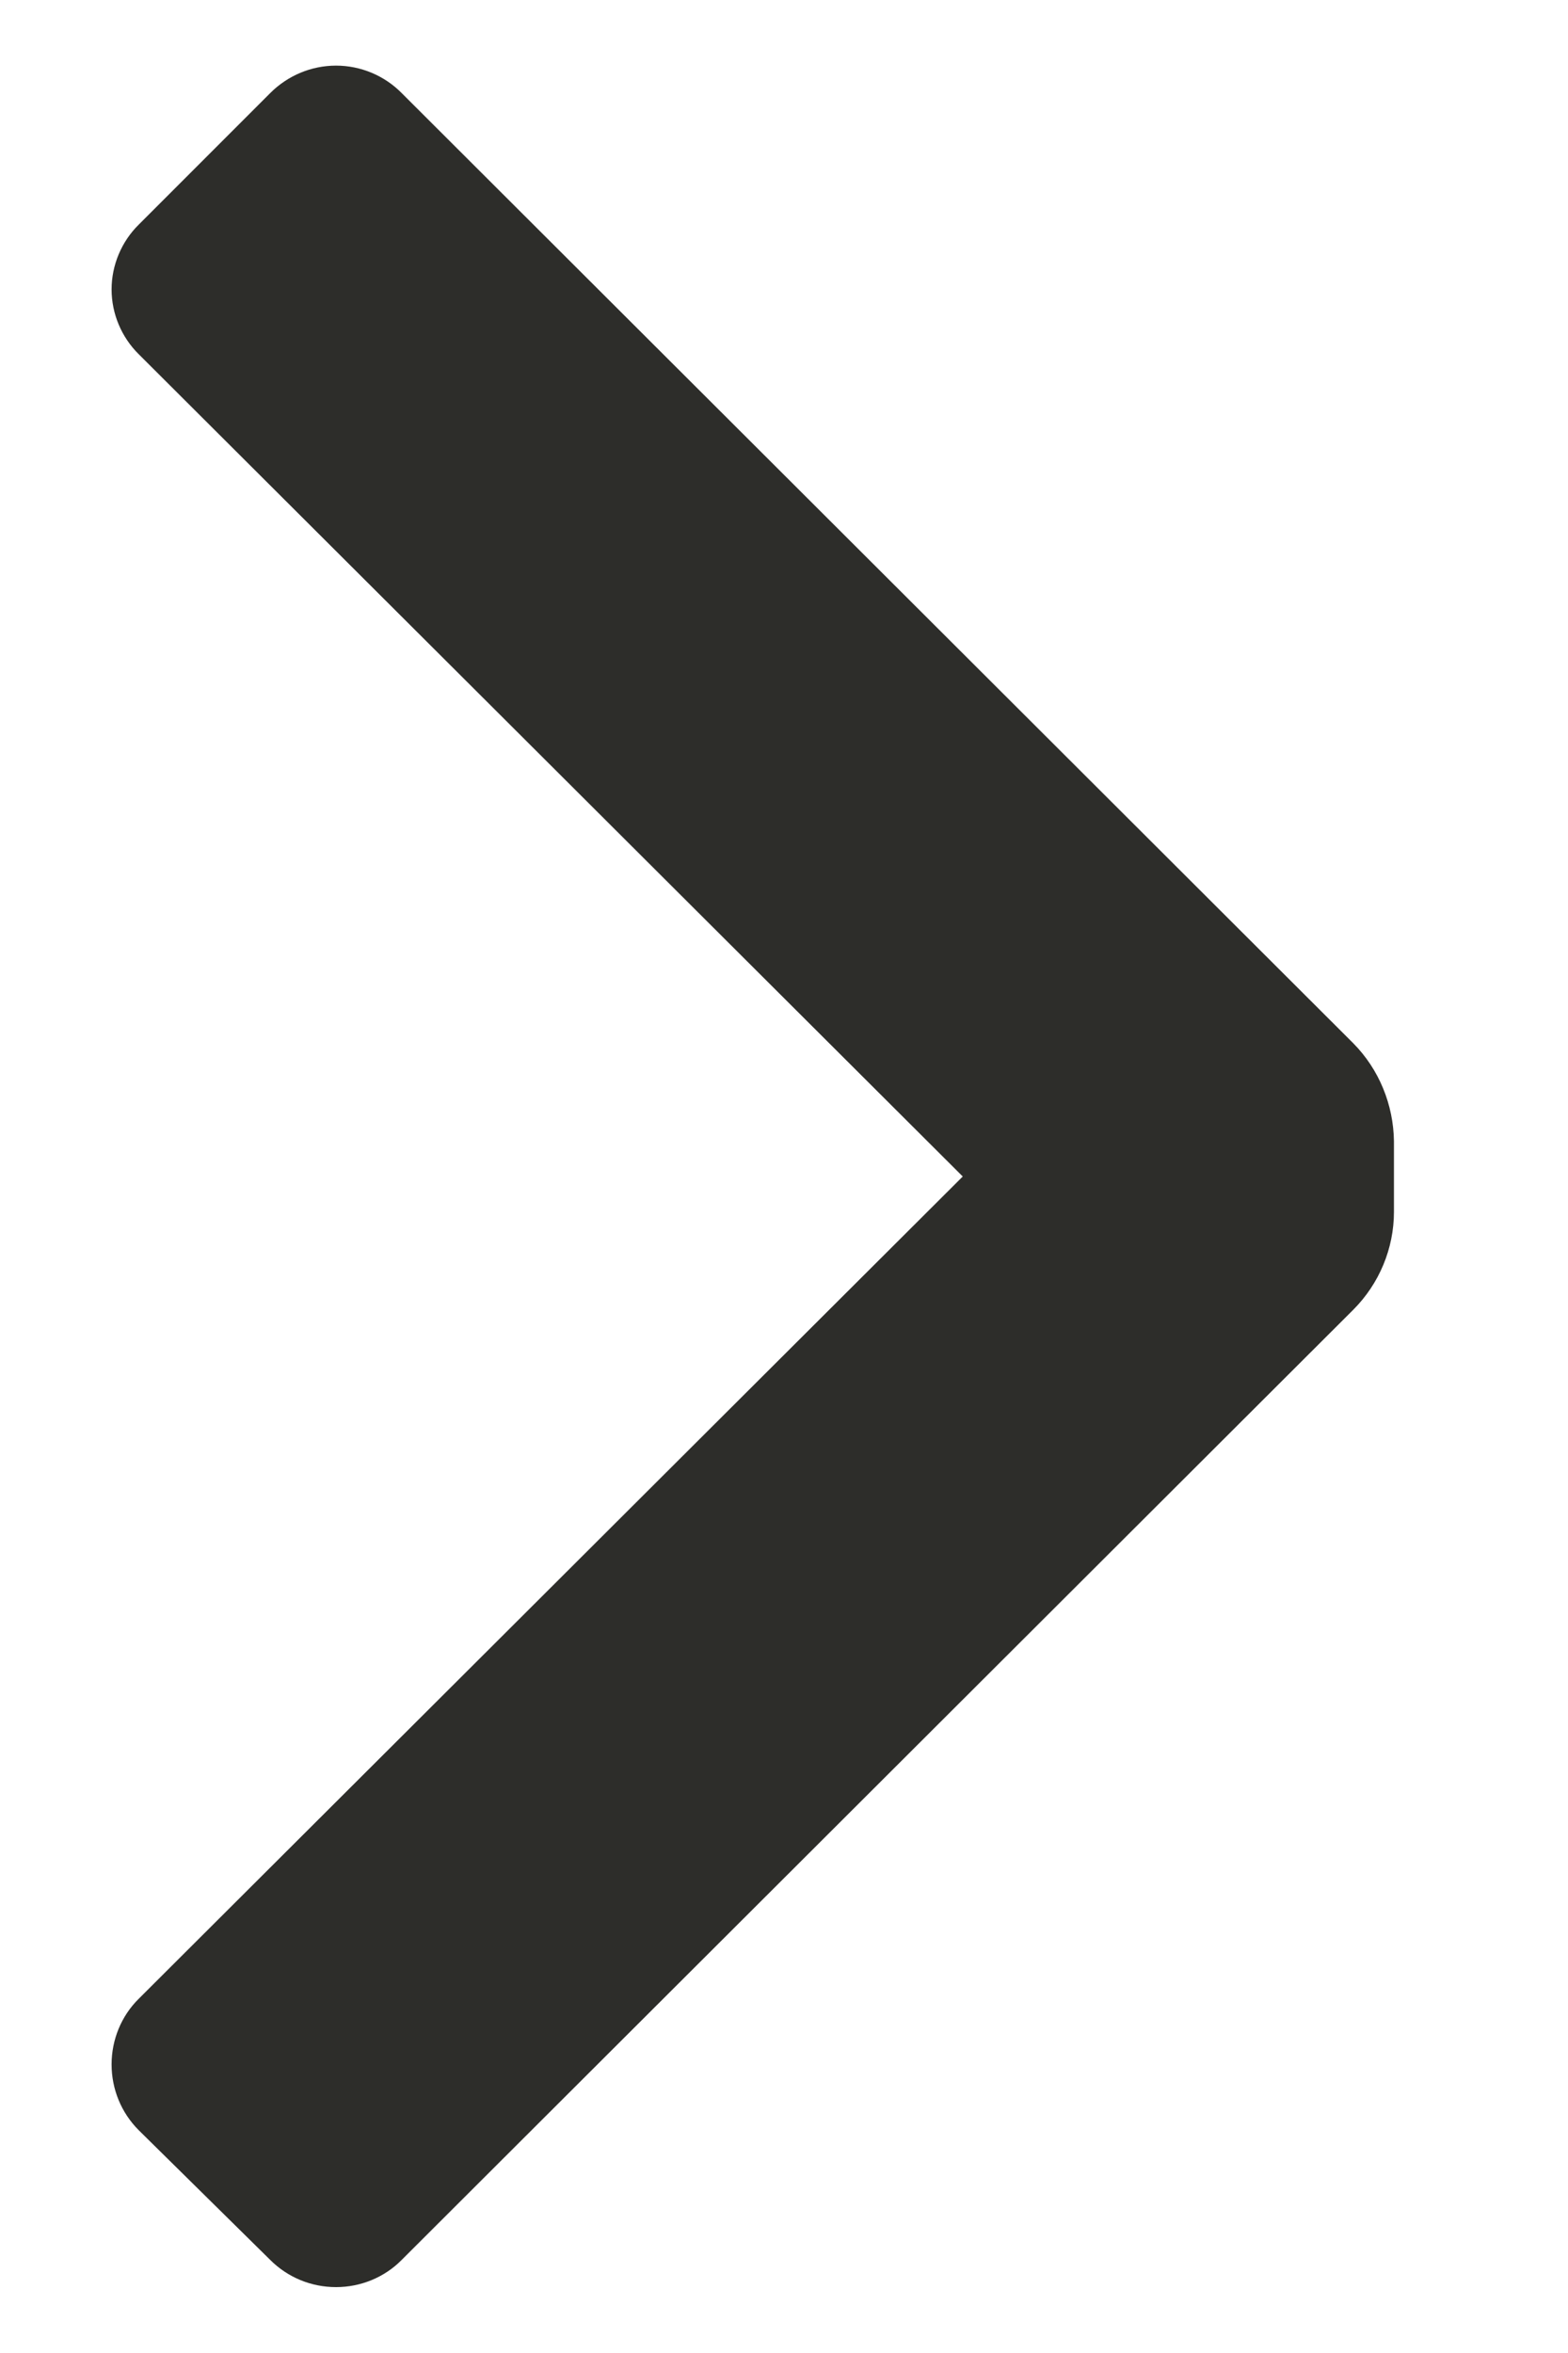 <svg width="6" height="9" viewBox="0 0 6 9" fill="none" xmlns="http://www.w3.org/2000/svg">
<path d="M5.178 5.01C5.278 4.91 5.334 4.775 5.334 4.635V4.365C5.332 4.225 5.277 4.09 5.178 3.99L1.537 0.356C1.471 0.289 1.38 0.251 1.286 0.251C1.191 0.251 1.101 0.289 1.034 0.356L0.531 0.859C0.465 0.924 0.427 1.014 0.427 1.107C0.427 1.2 0.465 1.29 0.531 1.355L3.684 4.5L0.531 7.645C0.464 7.711 0.427 7.802 0.427 7.896C0.427 7.991 0.464 8.081 0.531 8.148L1.034 8.644C1.101 8.711 1.191 8.748 1.286 8.748C1.38 8.748 1.471 8.711 1.537 8.644L5.178 5.01Z" fill="#2D2D2A"/>
</svg>
